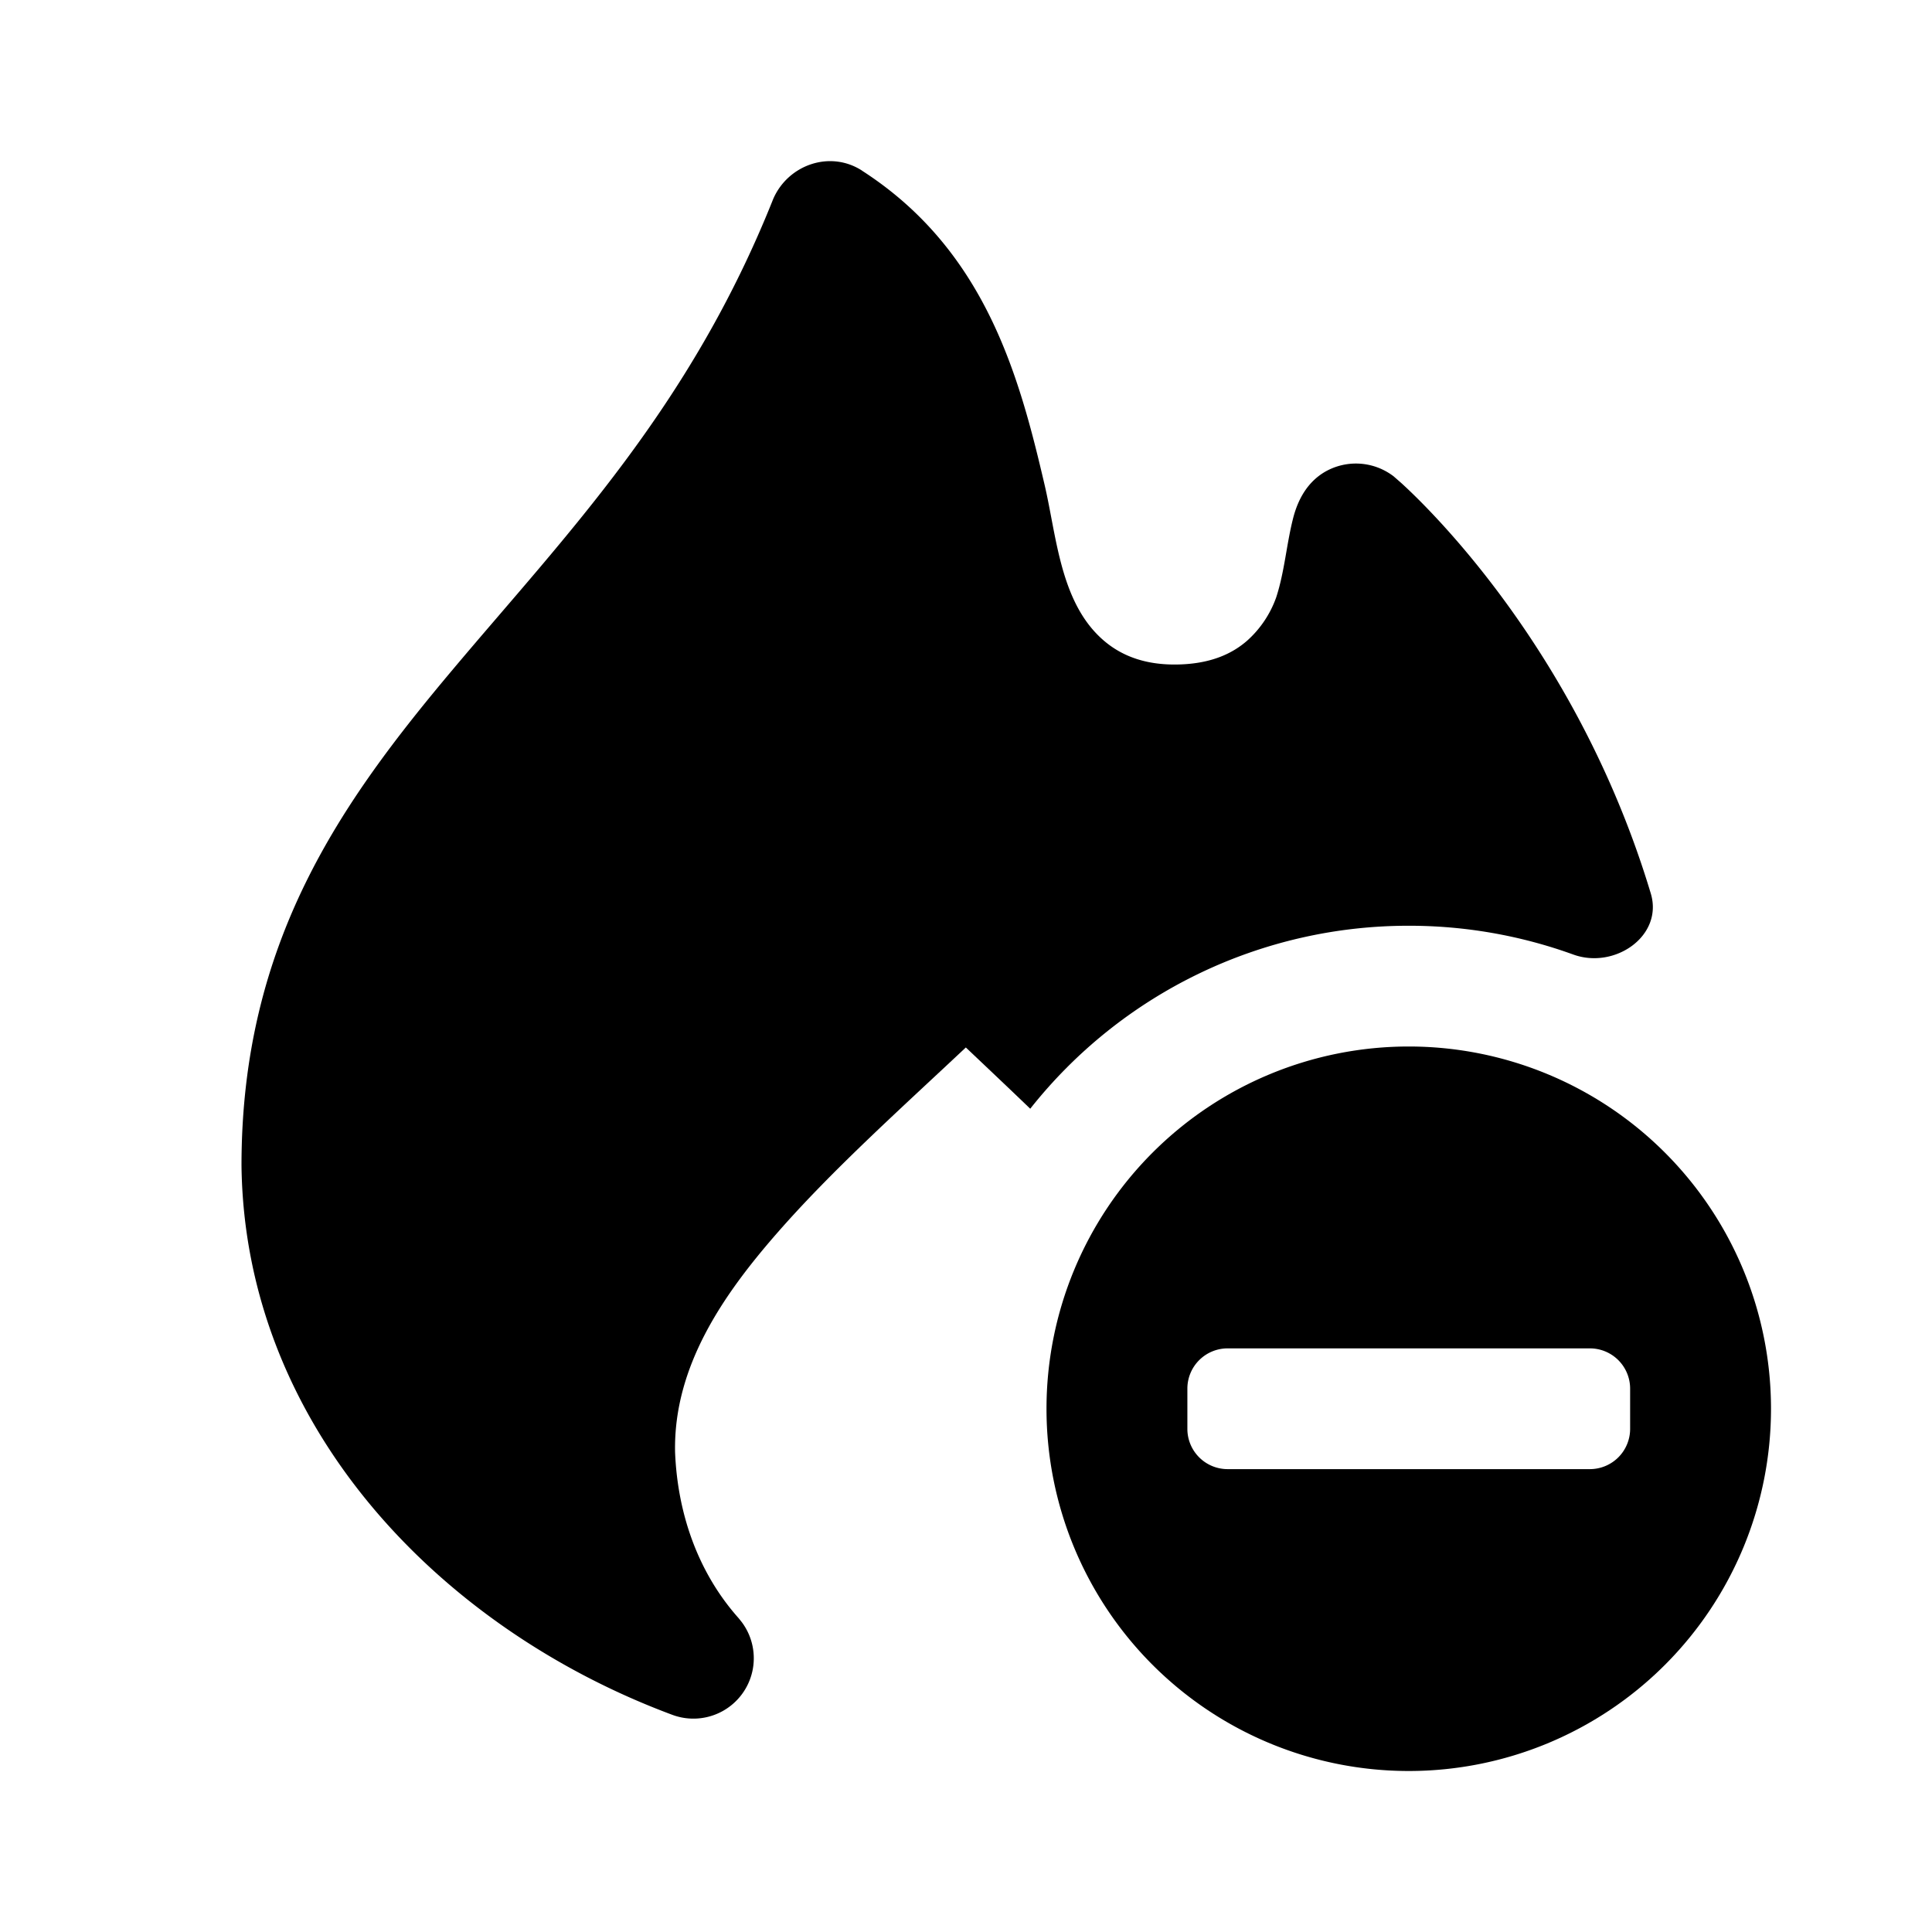 <svg fill="none" viewBox="0 0 24 24" xmlns="http://www.w3.org/2000/svg">
  <path fill="#000" d="M10.708 2.12c1.535.988 1.954 2.555 2.27 3.91.14.602.188 1.355.631 1.829.19.203.485.396.98.396.463 0 .733-.148.902-.295a1.31 1.31 0 0 0 .362-.538c.105-.321.128-.664.212-.99.061-.234.179-.444.393-.57a.77.77 0 0 1 .854.055l.095.083c.37.337 2.204 2.12 3.1 5.1.157.525-.446.944-.962.758A5.988 5.988 0 0 0 17.5 11.5a5.989 5.989 0 0 0-4.702 2.273c-.263-.253-.531-.506-.8-.761-.84.789-1.663 1.526-2.345 2.306-.673.771-1.288 1.66-1.267 2.721.032.797.304 1.518.789 2.062l.04.05a.75.75 0 0 1-.861 1.152C5.45 20.224 3.038 17.701 3 14.478c0-2.775 1.237-4.512 2.633-6.171C7.031 6.645 8.57 5.069 9.605 2.472c.184-.425.705-.609 1.103-.353Z"/>
  <path fill="#000" d="M17.5 13a4.5 4.5 0 1 1 0 9 4.5 4.5 0 0 1 0-9Zm-2.25 3.75a.5.5 0 0 0-.5.5v.5a.5.5 0 0 0 .5.5h4.5a.5.5 0 0 0 .5-.5v-.5a.5.5 0 0 0-.5-.5h-4.5Z"/>
</svg>
